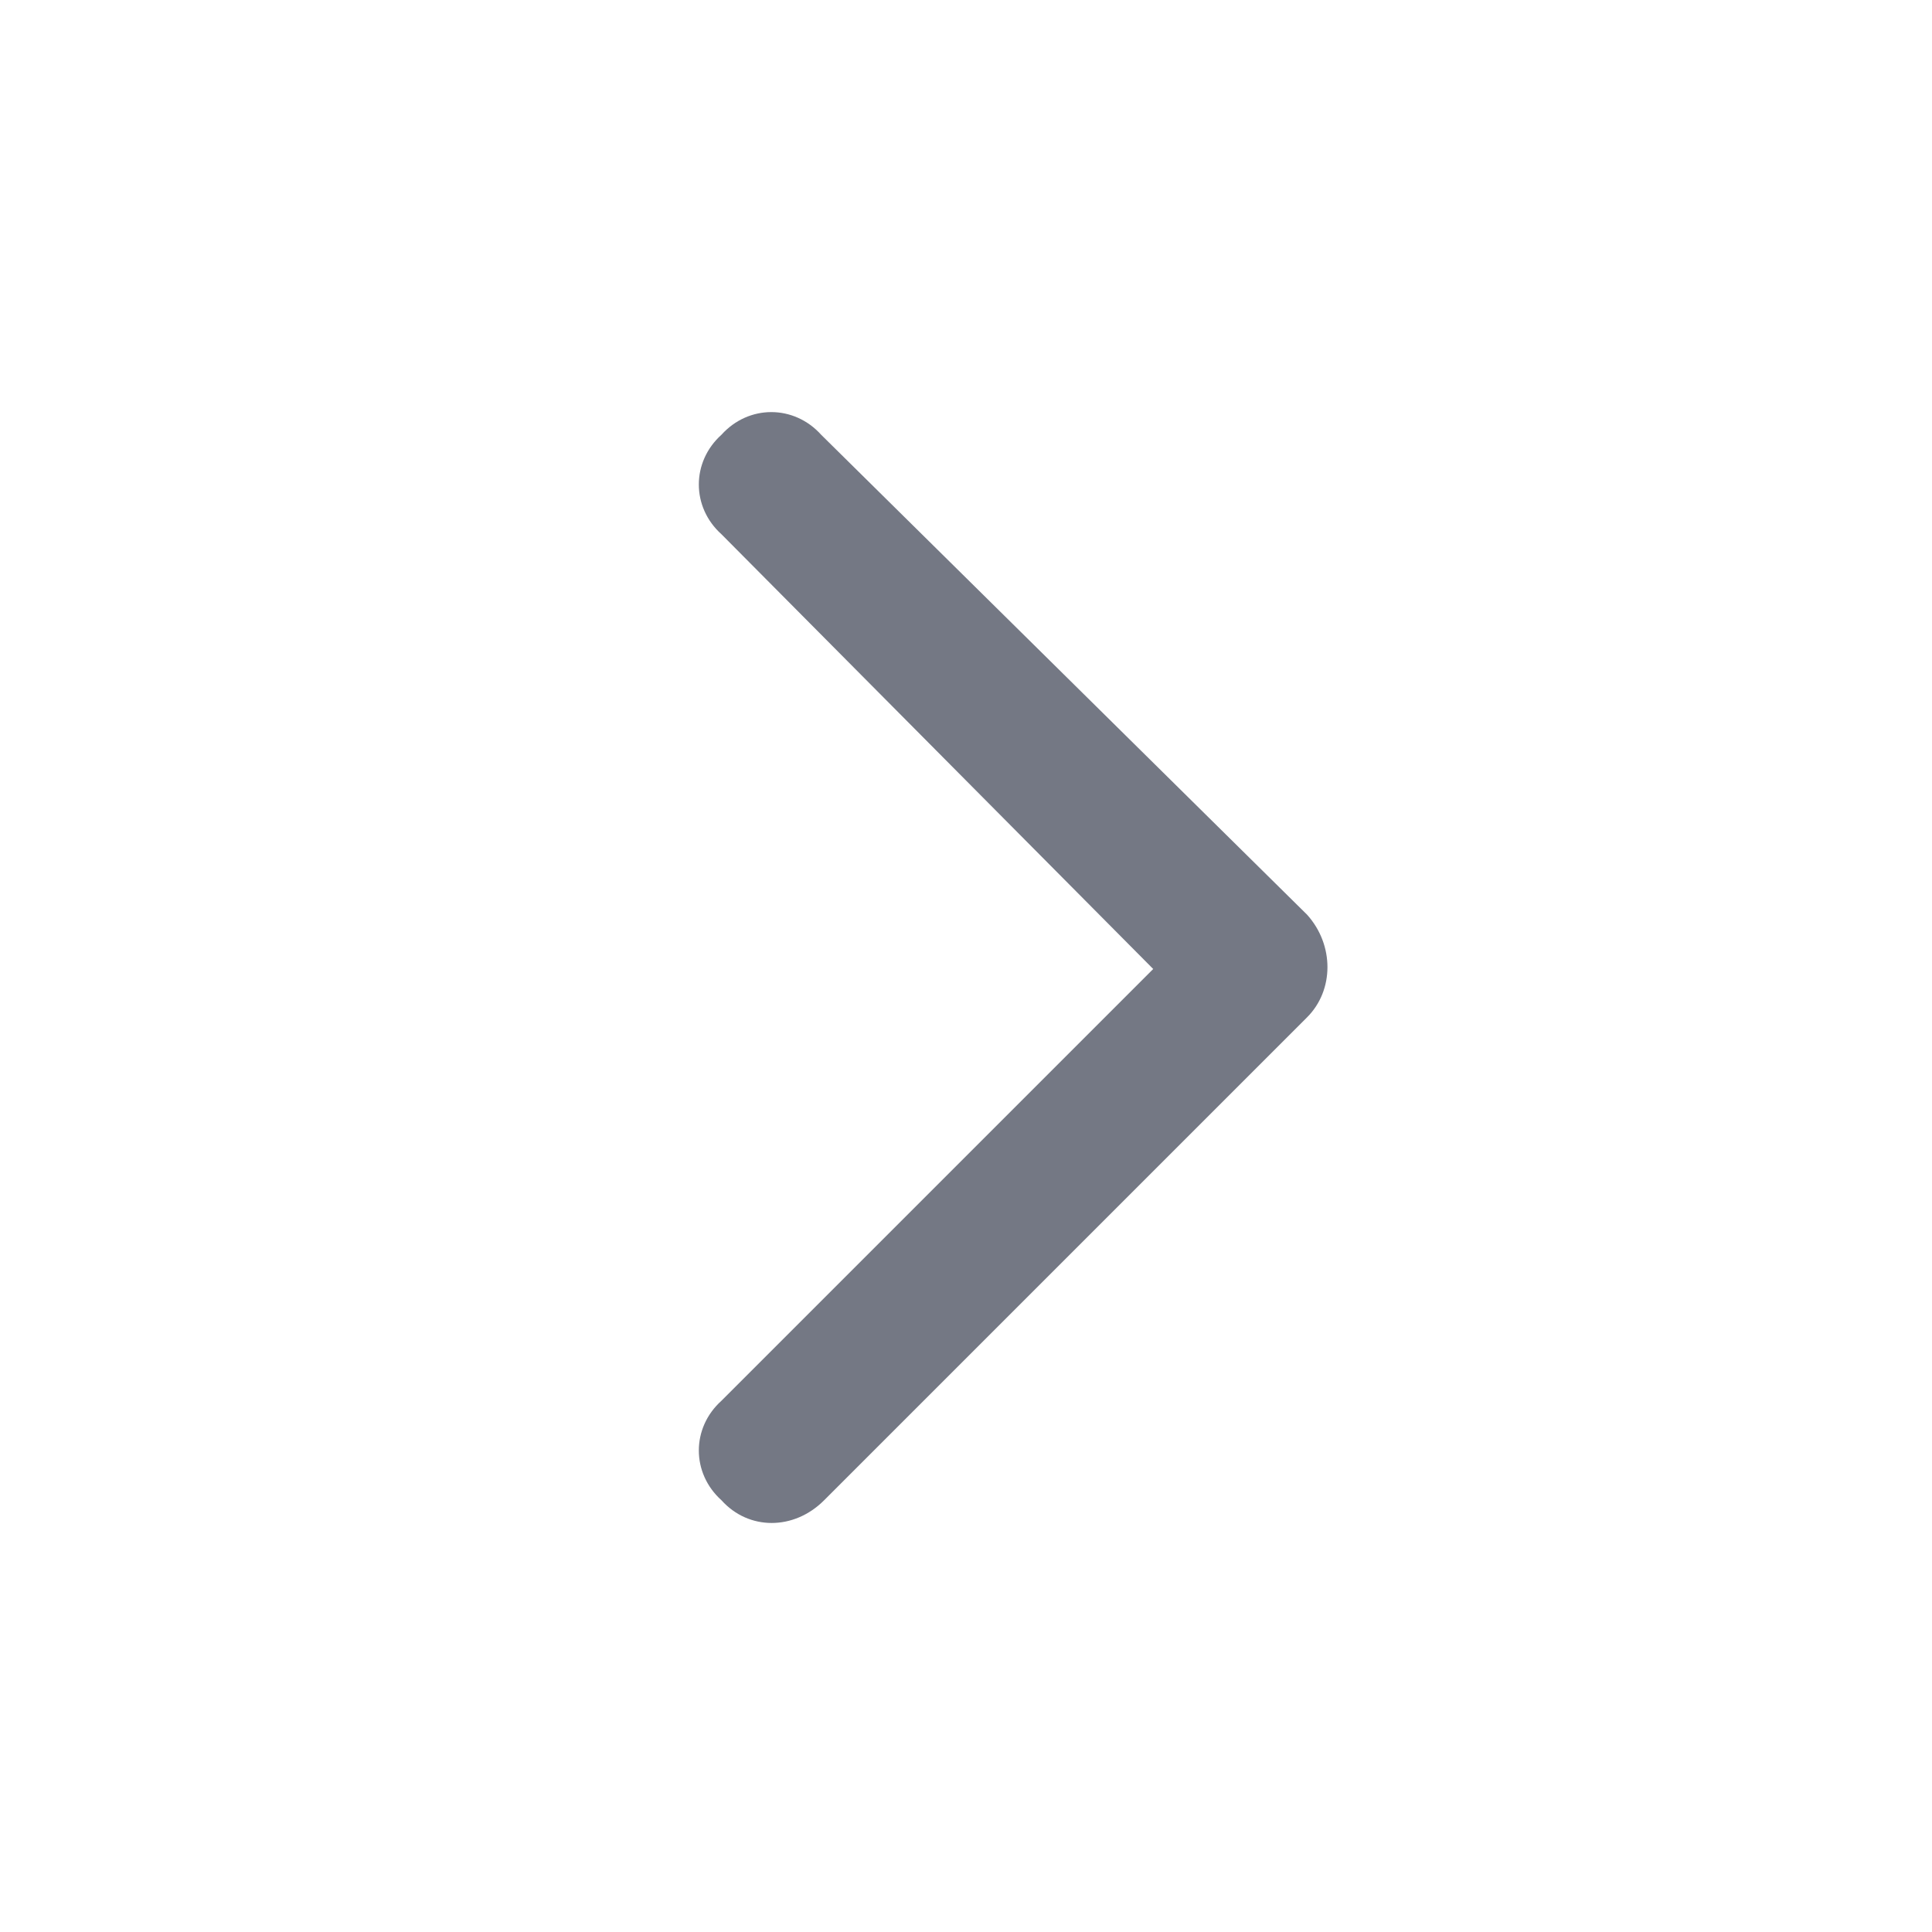 <svg width="20" height="20" viewBox="0 0 20 20" fill="none" xmlns="http://www.w3.org/2000/svg">
<path d="M13.531 9.469C13.812 9.781 13.812 10.25 13.531 10.531L8.531 15.531C8.219 15.844 7.75 15.844 7.469 15.531C7.156 15.25 7.156 14.781 7.469 14.5L11.938 10.031L7.469 5.531C7.156 5.25 7.156 4.781 7.469 4.5C7.75 4.188 8.219 4.188 8.5 4.5L13.531 9.469Z" fill="#747884"/>
</svg>
